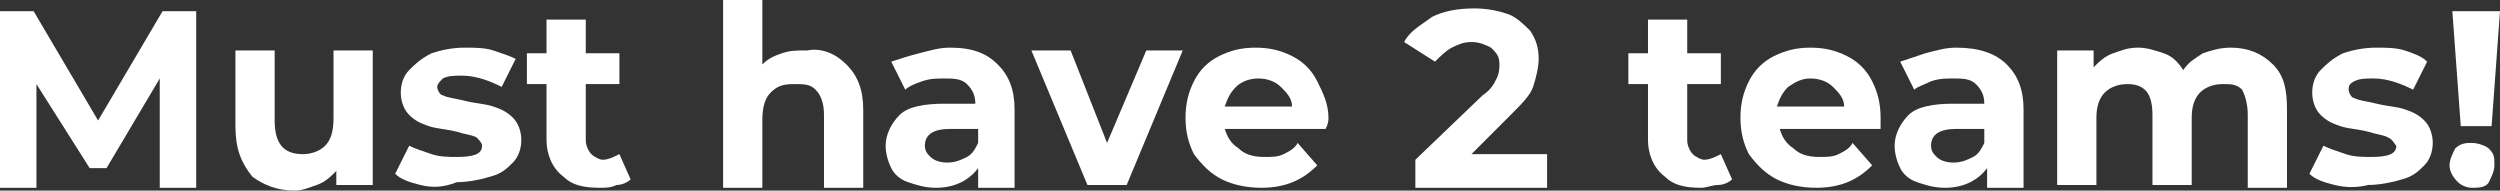 <svg version="1.1" xmlns="http://www.w3.org/2000/svg" xmlns:xlink="http://www.w3.org/1999/xlink" width="89.2" height="6.8" viewBox="0,0,89.2,6.8"><rect x="0" y="0" width="89.2" height="6.8" fill="#333333" stroke="none"/><g transform="translate(-195.4,-176.6)"><g data-paper-data="{&quot;isPaintingLayer&quot;:true}" fill="#ffffff" fill-rule="nonzero" stroke="none" stroke-width="1" stroke-linecap="butt" stroke-linejoin="miter" stroke-miterlimit="10" stroke-dasharray="" stroke-dashoffset="0" style="mix-blend-mode: normal"><path d="M201.1,183.2v-3.8l-1.9,3.2h-0.6l-1.9,-3v3.7h-1.3v-6.3h1.2l2.3,3.9l2.3,-3.9h1.2v6.3h-1.3z"/><path d="M208.7,178.4v4.8h-1.3v-0.5c-0.2,0.2 -0.4,0.4 -0.7,0.5c-0.3,0.1 -0.5,0.2 -0.8,0.2c-0.6,0 -1.1,-0.2 -1.5,-0.5c-0.4,-0.5 -0.6,-1 -0.6,-1.8v-2.7h1.4v2.5c0,0.8 0.3,1.2 1,1.2c0.3,0 0.6,-0.1 0.8,-0.3c0.2,-0.2 0.3,-0.5 0.3,-1v-2.4z"/><path d="M210.4,183.2c-0.4,-0.1 -0.7,-0.2 -0.9,-0.4l0.5,-1c0.2,0.1 0.5,0.2 0.8,0.3c0.3,0.1 0.6,0.1 0.9,0.1c0.6,0 0.9,-0.1 0.9,-0.4c0,-0.1 -0.1,-0.2 -0.2,-0.3c-0.2,-0.1 -0.4,-0.1 -0.7,-0.2c-0.4,-0.1 -0.7,-0.1 -1,-0.2c-0.3,-0.1 -0.5,-0.2 -0.7,-0.4c-0.2,-0.2 -0.3,-0.5 -0.3,-0.8c0,-0.3 0.1,-0.6 0.3,-0.8c0.2,-0.2 0.4,-0.4 0.8,-0.6c0.3,-0.1 0.7,-0.2 1.2,-0.2c0.3,0 0.7,0 1,0.1c0.3,0.1 0.6,0.2 0.8,0.3l-0.5,1c-0.4,-0.2 -0.9,-0.4 -1.4,-0.4c-0.3,0 -0.5,0 -0.7,0.1c-0.1,0.1 -0.2,0.2 -0.2,0.3c0,0.1 0.1,0.3 0.2,0.3c0.2,0.1 0.4,0.1 0.8,0.2c0.4,0.1 0.7,0.1 1,0.2c0.3,0.1 0.5,0.2 0.7,0.4c0.2,0.2 0.3,0.5 0.3,0.8c0,0.3 -0.1,0.6 -0.3,0.8c-0.2,0.2 -0.4,0.4 -0.8,0.5c-0.3,0.1 -0.8,0.2 -1.2,0.2c-0.5,0.2 -0.9,0.2 -1.3,0.1z"/><path d="M217.9,183c-0.1,0.1 -0.3,0.2 -0.5,0.2c-0.2,0.1 -0.4,0.1 -0.6,0.1c-0.6,0 -1,-0.1 -1.3,-0.4c-0.4,-0.3 -0.6,-0.8 -0.6,-1.3v-2h-0.7v-1.1h0.7v-1.2h1.4v1.2h1.2v1.1h-1.2v2c0,0.2 0.1,0.4 0.2,0.5c0.1,0.1 0.3,0.2 0.4,0.2c0.2,0 0.4,-0.1 0.6,-0.2z"/><path d="M225.6,178.9c0.4,0.4 0.6,0.9 0.6,1.6v2.8h-1.4v-2.6c0,-0.4 -0.1,-0.7 -0.3,-0.9c-0.2,-0.2 -0.4,-0.2 -0.8,-0.2c-0.4,0 -0.6,0.1 -0.8,0.3c-0.2,0.2 -0.3,0.5 -0.3,1v2.4h-1.4v-6.7h1.4v2.3c0.2,-0.2 0.4,-0.3 0.7,-0.4c0.3,-0.1 0.5,-0.1 0.9,-0.1c0.5,-0.1 1,0.1 1.4,0.5z"/><path d="M231,178.9c0.4,0.4 0.6,0.9 0.6,1.6v2.8h-1.3v-0.7c-0.3,0.4 -0.8,0.7 -1.5,0.7c-0.4,0 -0.7,-0.1 -1,-0.2c-0.3,-0.1 -0.5,-0.3 -0.6,-0.5c-0.1,-0.2 -0.2,-0.5 -0.2,-0.8c0,-0.4 0.2,-0.8 0.5,-1.1c0.3,-0.3 0.9,-0.4 1.6,-0.4h1.1c0,-0.3 -0.1,-0.5 -0.3,-0.7c-0.2,-0.2 -0.5,-0.2 -0.8,-0.2c-0.3,0 -0.5,0 -0.8,0.1c-0.3,0.1 -0.5,0.2 -0.6,0.3l-0.5,-1c0.3,-0.1 0.6,-0.2 1,-0.3c0.4,-0.1 0.7,-0.2 1.1,-0.2c0.8,0 1.3,0.2 1.7,0.6zM229.9,182.2c0.2,-0.1 0.3,-0.3 0.4,-0.5v-0.5h-1c-0.6,0 -0.9,0.2 -0.9,0.6c0,0.2 0.1,0.3 0.2,0.4c0.1,0.1 0.3,0.2 0.6,0.2c0.3,0 0.5,-0.1 0.7,-0.2z"/><path d="M237.6,178.4l-2,4.8h-1.4l-2,-4.8h1.4l1.3,3.3l1.4,-3.3z"/><path d="M242.7,181.2h-3.6c0.1,0.3 0.2,0.5 0.5,0.7c0.2,0.2 0.5,0.3 0.9,0.3c0.3,0 0.5,0 0.7,-0.1c0.2,-0.1 0.4,-0.2 0.5,-0.4l0.7,0.8c-0.5,0.5 -1.1,0.8 -2,0.8c-0.5,0 -1,-0.1 -1.4,-0.3c-0.4,-0.2 -0.7,-0.5 -1,-0.9c-0.2,-0.4 -0.3,-0.8 -0.3,-1.3c0,-0.5 0.1,-0.9 0.3,-1.3c0.2,-0.4 0.5,-0.7 0.9,-0.9c0.4,-0.2 0.8,-0.3 1.3,-0.3c0.5,0 0.9,0.1 1.3,0.3c0.4,0.2 0.7,0.5 0.9,0.9c0.2,0.4 0.4,0.8 0.4,1.3c0,0.1 0,0.2 -0.1,0.4zM239.5,179.7c-0.2,0.2 -0.3,0.4 -0.4,0.7h2.4c0,-0.3 -0.2,-0.5 -0.4,-0.7c-0.2,-0.2 -0.5,-0.3 -0.8,-0.3c-0.3,0 -0.6,0.1 -0.8,0.3z"/><path d="M250.6,182.1v1.2h-4.7v-1l2.4,-2.3c0.3,-0.2 0.4,-0.4 0.5,-0.6c0.1,-0.2 0.1,-0.4 0.1,-0.5c0,-0.3 -0.1,-0.4 -0.3,-0.6c-0.2,-0.1 -0.4,-0.2 -0.7,-0.2c-0.3,0 -0.5,0.1 -0.7,0.2c-0.2,0.1 -0.4,0.3 -0.6,0.5l-1.1,-0.7c0.2,-0.4 0.6,-0.6 1,-0.9c0.4,-0.2 0.9,-0.3 1.5,-0.3c0.5,0 0.9,0.1 1.2,0.2c0.3,0.1 0.6,0.4 0.8,0.6c0.2,0.3 0.3,0.6 0.3,1c0,0.3 -0.1,0.7 -0.2,1c-0.1,0.3 -0.4,0.6 -0.8,1l-1.4,1.4z"/><path d="M257.2,183c-0.1,0.1 -0.3,0.2 -0.5,0.2c-0.2,0 -0.4,0.1 -0.6,0.1c-0.6,0 -1,-0.1 -1.3,-0.4c-0.4,-0.3 -0.6,-0.8 -0.6,-1.3v-2h-0.7v-1.1h0.7v-1.2h1.4v1.2h1.2v1.1h-1.2v2c0,0.2 0.1,0.4 0.2,0.5c0.1,0.1 0.3,0.2 0.4,0.2c0.2,0 0.4,-0.1 0.6,-0.2z"/><path d="M262.5,181.2h-3.6c0.1,0.3 0.2,0.5 0.5,0.7c0.2,0.2 0.5,0.3 0.9,0.3c0.3,0 0.5,0 0.7,-0.1c0.2,-0.1 0.4,-0.2 0.5,-0.4l0.7,0.8c-0.5,0.5 -1.1,0.8 -2,0.8c-0.5,0 -1,-0.1 -1.4,-0.3c-0.4,-0.2 -0.7,-0.5 -1,-0.9c-0.2,-0.4 -0.3,-0.8 -0.3,-1.3c0,-0.5 0.1,-0.9 0.3,-1.3c0.2,-0.4 0.5,-0.7 0.9,-0.9c0.4,-0.2 0.8,-0.3 1.3,-0.3c0.5,0 0.9,0.1 1.3,0.3c0.4,0.2 0.7,0.5 0.9,0.9c0.2,0.4 0.3,0.8 0.3,1.3c0,0.1 0,0.2 0,0.4zM259.2,179.7c-0.2,0.2 -0.3,0.4 -0.4,0.7h2.4c0,-0.3 -0.2,-0.5 -0.4,-0.7c-0.2,-0.2 -0.5,-0.3 -0.8,-0.3c-0.3,0 -0.5,0.1 -0.8,0.3z"/><path d="M267,178.9c0.4,0.4 0.6,0.9 0.6,1.6v2.8h-1.3v-0.7c-0.3,0.4 -0.8,0.7 -1.5,0.7c-0.4,0 -0.7,-0.1 -1,-0.2c-0.3,-0.1 -0.5,-0.3 -0.6,-0.5c-0.1,-0.2 -0.2,-0.5 -0.2,-0.8c0,-0.4 0.2,-0.8 0.5,-1.1c0.3,-0.3 0.9,-0.4 1.6,-0.4h1.1c0,-0.3 -0.1,-0.5 -0.3,-0.7c-0.2,-0.2 -0.5,-0.2 -0.8,-0.2c-0.3,0 -0.5,0 -0.8,0.1c-0.2,0.1 -0.5,0.2 -0.6,0.3l-0.5,-1c0.3,-0.1 0.6,-0.2 0.9,-0.3c0.4,-0.1 0.7,-0.2 1.1,-0.2c0.8,0 1.4,0.2 1.8,0.6zM265.8,182.2c0.2,-0.1 0.3,-0.3 0.4,-0.5v-0.5h-1c-0.6,0 -0.9,0.2 -0.9,0.6c0,0.2 0.1,0.3 0.2,0.4c0.1,0.1 0.3,0.2 0.6,0.2c0.3,0 0.5,-0.1 0.7,-0.2z"/><path d="M276.5,178.9c0.4,0.4 0.5,0.9 0.5,1.6v2.8h-1.4v-2.6c0,-0.4 -0.1,-0.7 -0.2,-0.9c-0.2,-0.2 -0.4,-0.2 -0.7,-0.2c-0.3,0 -0.6,0.1 -0.8,0.3c-0.2,0.2 -0.3,0.5 -0.3,0.9v2.4h-1.4v-2.5c0,-0.8 -0.3,-1.1 -0.9,-1.1c-0.3,0 -0.6,0.1 -0.8,0.3c-0.2,0.2 -0.3,0.5 -0.3,0.9v2.4h-1.4v-4.8h1.3v0.6c0.2,-0.2 0.4,-0.4 0.7,-0.5c0.3,-0.1 0.5,-0.2 0.9,-0.2c0.3,0 0.6,0.1 0.9,0.2c0.3,0.1 0.5,0.3 0.7,0.6c0.2,-0.3 0.4,-0.4 0.7,-0.6c0.3,-0.1 0.6,-0.2 1,-0.2c0.6,0 1.1,0.2 1.5,0.6z"/><path d="M278.7,183.2c-0.4,-0.1 -0.7,-0.2 -0.9,-0.4l0.5,-1c0.2,0.1 0.5,0.2 0.8,0.3c0.3,0.1 0.6,0.1 0.9,0.1c0.6,0 0.9,-0.1 0.9,-0.4c-0.1,-0.1 -0.1,-0.2 -0.3,-0.3c-0.2,-0.1 -0.4,-0.1 -0.7,-0.2c-0.4,-0.1 -0.7,-0.1 -1,-0.2c-0.3,-0.1 -0.5,-0.2 -0.7,-0.4c-0.2,-0.2 -0.3,-0.5 -0.3,-0.8c0,-0.3 0.1,-0.6 0.3,-0.8c0.2,-0.2 0.4,-0.4 0.8,-0.6c0.3,-0.1 0.7,-0.2 1.2,-0.2c0.3,0 0.7,0 1,0.1c0.3,0.1 0.6,0.2 0.8,0.4l-0.5,1c-0.4,-0.2 -0.9,-0.4 -1.4,-0.4c-0.3,0 -0.5,0 -0.7,0.1c-0.2,0.1 -0.2,0.2 -0.2,0.3c0,0.1 0.1,0.3 0.2,0.3c0.2,0.1 0.4,0.1 0.8,0.2c0.4,0.1 0.7,0.1 1,0.2c0.3,0.1 0.5,0.2 0.7,0.4c0.2,0.2 0.3,0.5 0.3,0.8c0,0.3 -0.1,0.6 -0.3,0.8c-0.2,0.2 -0.4,0.4 -0.8,0.5c-0.3,0.1 -0.8,0.2 -1.2,0.2c-0.4,0.1 -0.8,0.1 -1.2,0z"/><path d="M283.1,183.1c-0.2,-0.2 -0.3,-0.4 -0.3,-0.6c0,-0.2 0.1,-0.4 0.2,-0.6c0.2,-0.2 0.4,-0.2 0.6,-0.2c0.2,0 0.5,0.1 0.6,0.2c0.2,0.2 0.2,0.3 0.2,0.6c0,0.2 -0.1,0.4 -0.2,0.6c-0.1,0.2 -0.4,0.2 -0.6,0.2c-0.2,0 -0.4,-0.1 -0.5,-0.2zM282.9,177h1.7l-0.3,4.1h-1.1z"/></g></g></svg>